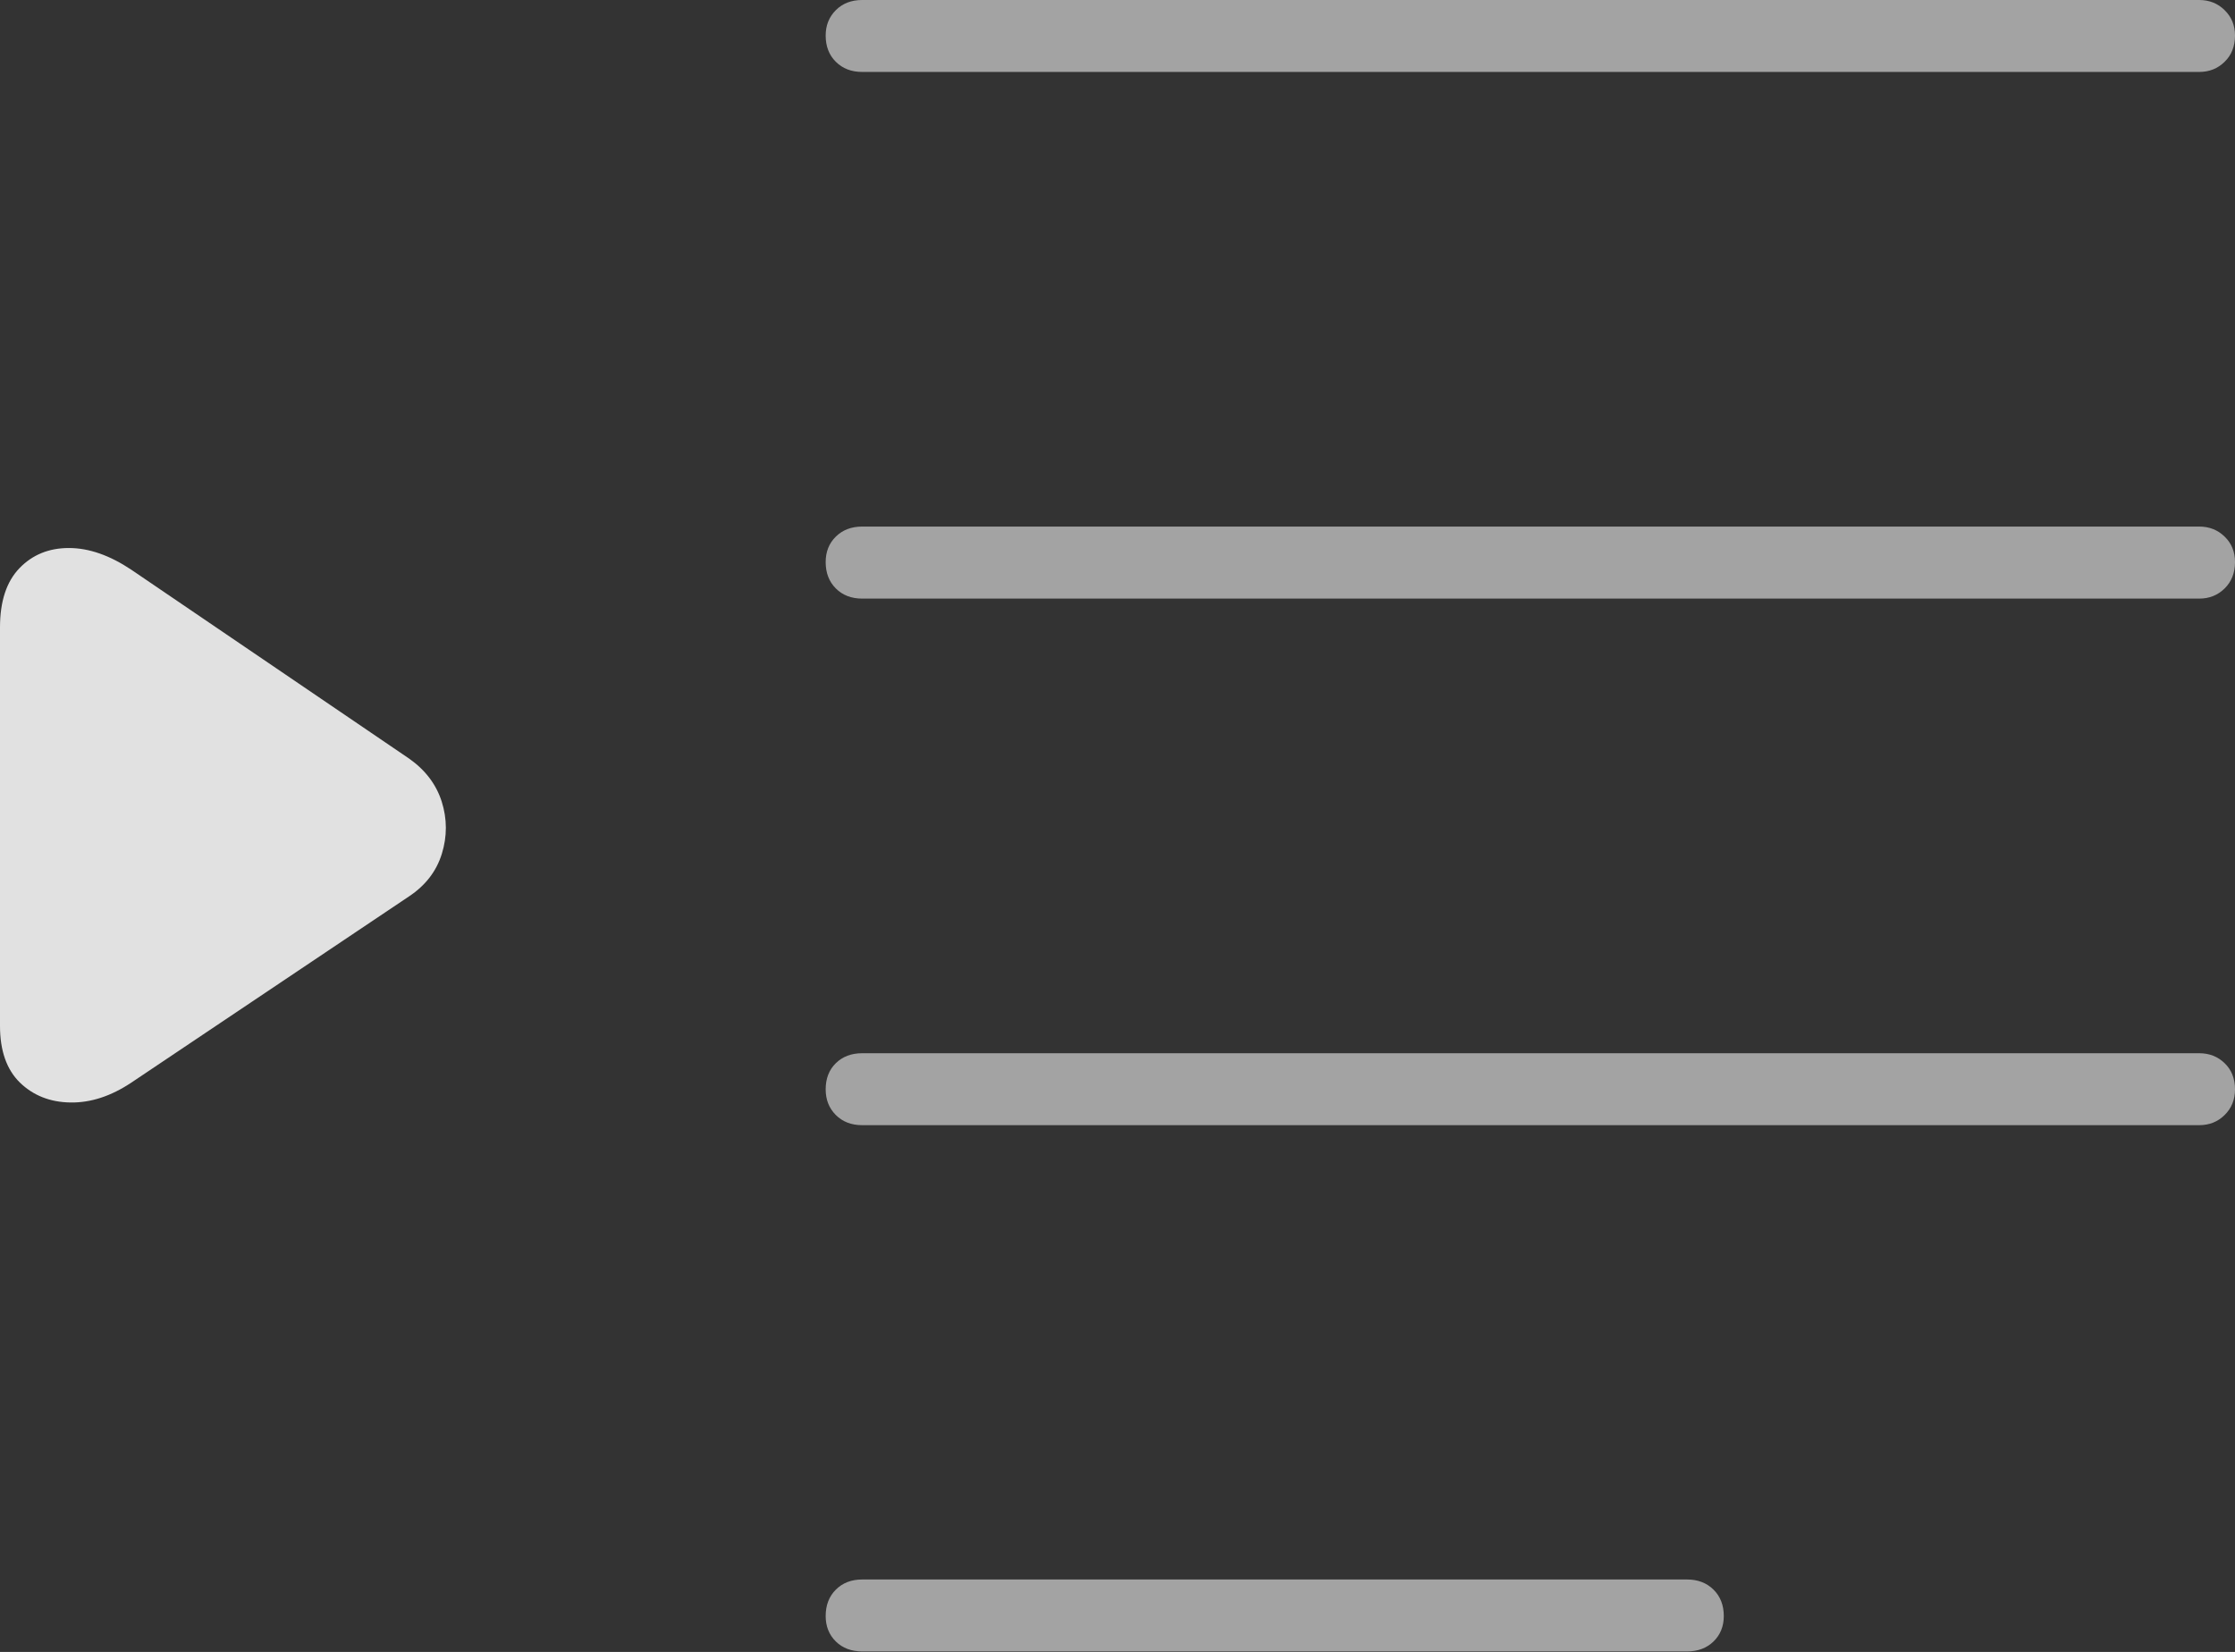<?xml version="1.0" encoding="UTF-8"?>
<!--Generator: Apple Native CoreSVG 175-->
<!DOCTYPE svg
PUBLIC "-//W3C//DTD SVG 1.1//EN"
       "http://www.w3.org/Graphics/SVG/1.1/DTD/svg11.dtd">
<svg version="1.1" xmlns="http://www.w3.org/2000/svg" xmlns:xlink="http://www.w3.org/1999/xlink" width="21.777" height="16.097">
 <rect width="100%" height="100%" fill="#333333" stroke="none"/>
 <g>
  <rect height="16.097" opacity="0" width="21.777" x="0" y="0"/>
  <path d="M8.401 0.701L21.428 0.701Q21.576 0.701 21.676 0.602Q21.777 0.504 21.777 0.346Q21.777 0.198 21.676 0.099Q21.576 0 21.428 0L8.401 0Q8.243 0 8.144 0.099Q8.045 0.198 8.045 0.346Q8.045 0.504 8.144 0.602Q8.243 0.701 8.401 0.701ZM8.401 5.833L21.428 5.833Q21.576 5.833 21.676 5.734Q21.777 5.635 21.777 5.477Q21.777 5.326 21.676 5.229Q21.576 5.131 21.428 5.131L8.401 5.131Q8.243 5.131 8.144 5.229Q8.045 5.326 8.045 5.477Q8.045 5.635 8.144 5.734Q8.243 5.833 8.401 5.833ZM8.401 10.964L21.428 10.964Q21.576 10.964 21.676 10.865Q21.777 10.766 21.777 10.615Q21.777 10.457 21.676 10.36Q21.576 10.263 21.428 10.263L8.401 10.263Q8.243 10.263 8.144 10.36Q8.045 10.457 8.045 10.615Q8.045 10.766 8.144 10.865Q8.243 10.964 8.401 10.964ZM8.401 16.092L16.438 16.092Q16.596 16.092 16.696 15.995Q16.796 15.897 16.796 15.747Q16.796 15.589 16.696 15.49Q16.596 15.391 16.438 15.391L8.401 15.391Q8.243 15.391 8.144 15.49Q8.045 15.589 8.045 15.747Q8.045 15.897 8.144 15.995Q8.243 16.092 8.401 16.092Z" fill="rgba(255,255,255,0.55)"/>
  <path d="M1.28 10.549L3.985 8.735Q4.226 8.575 4.305 8.32Q4.384 8.065 4.304 7.811Q4.223 7.558 3.985 7.391L1.28 5.552Q0.963 5.34 0.671 5.34Q0.379 5.34 0.189 5.537Q0 5.734 0 6.113L0 9.997Q0 10.359 0.194 10.549Q0.389 10.738 0.685 10.743Q0.982 10.748 1.28 10.549Z" fill="rgba(255,255,255,0.85)"/>
 </g>
</svg>
